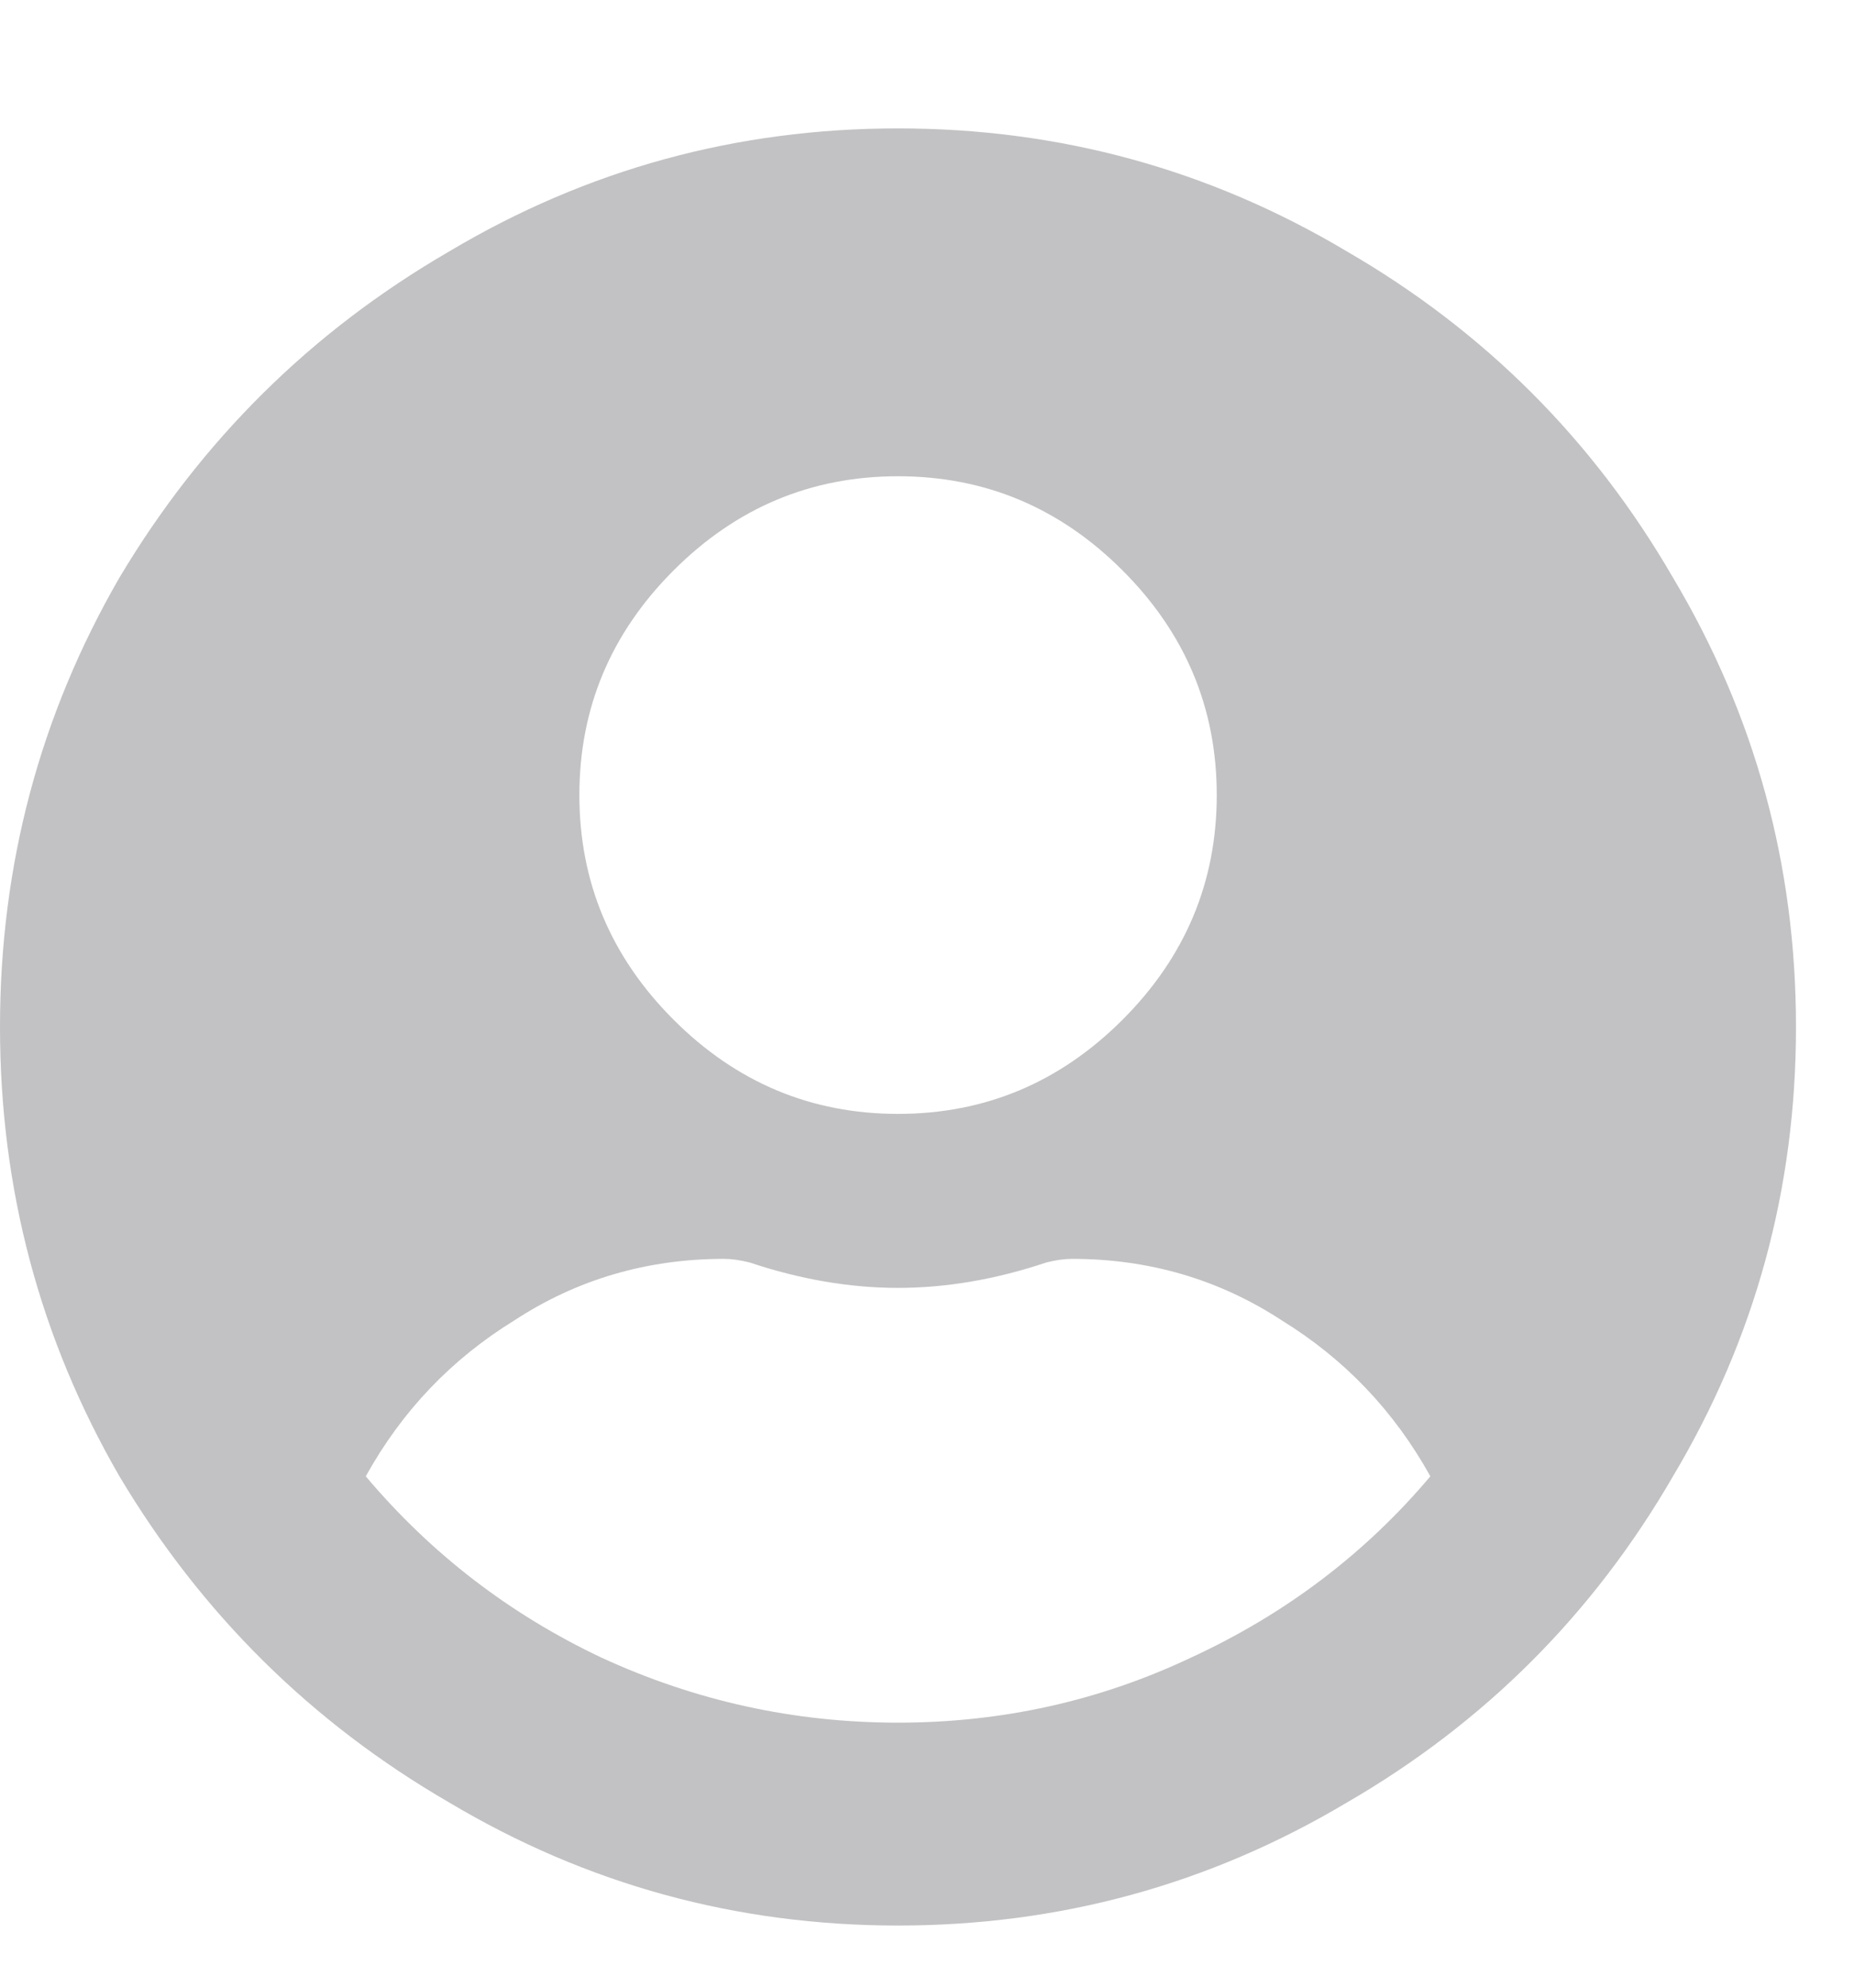 <svg width="14" height="15" viewBox="0 0 14 15" fill="none" xmlns="http://www.w3.org/2000/svg">
<path d="M6.781 0.969C5.56 0.969 4.43 1.279 3.391 1.898C2.352 2.5 1.522 3.32 0.902 4.359C0.301 5.398 0 6.529 0 7.75C0 8.971 0.301 10.102 0.902 11.141C1.522 12.18 2.352 13 3.391 13.602C4.43 14.221 5.56 14.531 6.781 14.531C8.003 14.531 9.133 14.221 10.172 13.602C11.211 13 12.031 12.18 12.633 11.141C13.253 10.102 13.562 8.971 13.562 7.75C13.562 6.529 13.253 5.398 12.633 4.359C12.031 3.32 11.211 2.5 10.172 1.898C9.133 1.279 8.003 0.969 6.781 0.969ZM6.781 3.594C7.438 3.594 8.003 3.831 8.477 4.305C8.951 4.779 9.188 5.344 9.188 6C9.188 6.656 8.951 7.221 8.477 7.695C8.003 8.169 7.438 8.406 6.781 8.406C6.125 8.406 5.56 8.169 5.086 7.695C4.612 7.221 4.375 6.656 4.375 6C4.375 5.344 4.612 4.779 5.086 4.305C5.56 3.831 6.125 3.594 6.781 3.594ZM6.781 13C5.997 13 5.25 12.836 4.539 12.508C3.846 12.18 3.254 11.724 2.762 11.141C3.035 10.648 3.409 10.257 3.883 9.965C4.357 9.655 4.885 9.5 5.469 9.5C5.523 9.5 5.587 9.509 5.66 9.527C6.043 9.655 6.417 9.719 6.781 9.719C7.146 9.719 7.52 9.655 7.902 9.527C7.975 9.509 8.039 9.5 8.094 9.5C8.677 9.5 9.206 9.655 9.68 9.965C10.154 10.257 10.527 10.648 10.801 11.141C10.309 11.724 9.707 12.18 8.996 12.508C8.303 12.836 7.565 13 6.781 13Z" fill="#515257" fill-opacity="0.35"/>
</svg>
